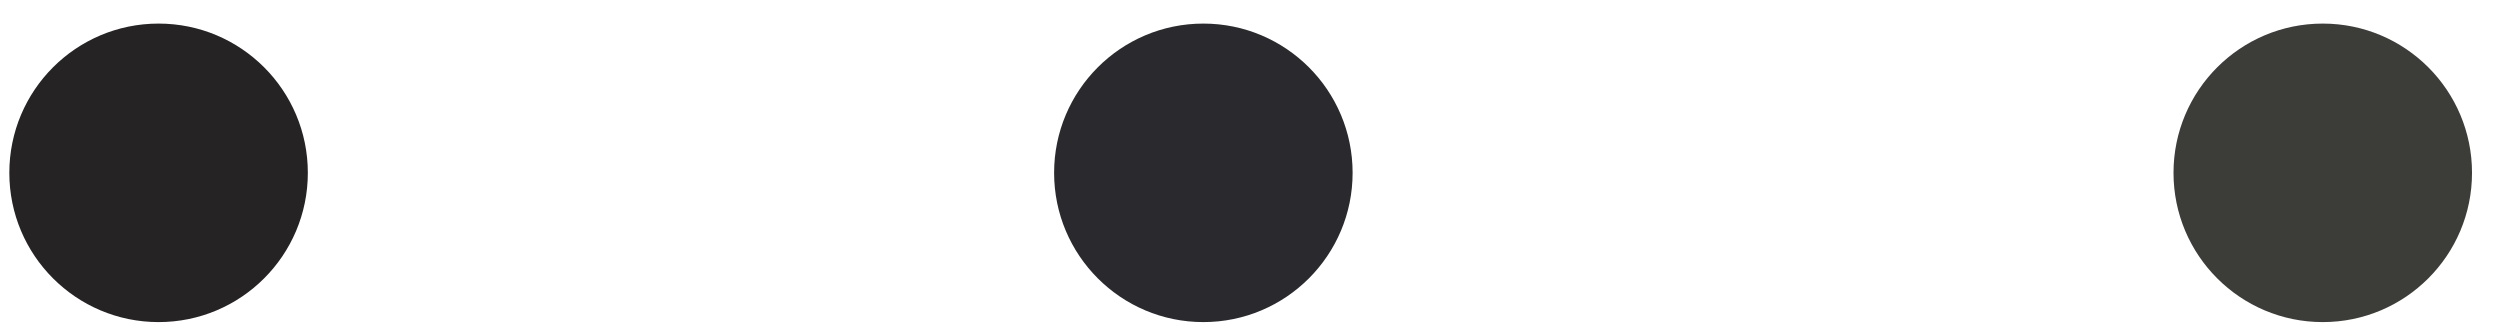 <svg width="67" height="9" viewBox="0 0 67 9" fill="none" xmlns="http://www.w3.org/2000/svg">
<circle cx="62.25" cy="4.632" r="4" transform="rotate(-180 62.25 4.632)" fill="#3C3C38"/>
<circle cx="32.25" cy="4.632" r="4" transform="rotate(-180 32.25 4.632)" fill="#2A292E"/>
<circle cx="4.25" cy="4.632" r="4" transform="rotate(-180 4.25 4.632)" fill="#252323"/>
</svg>
